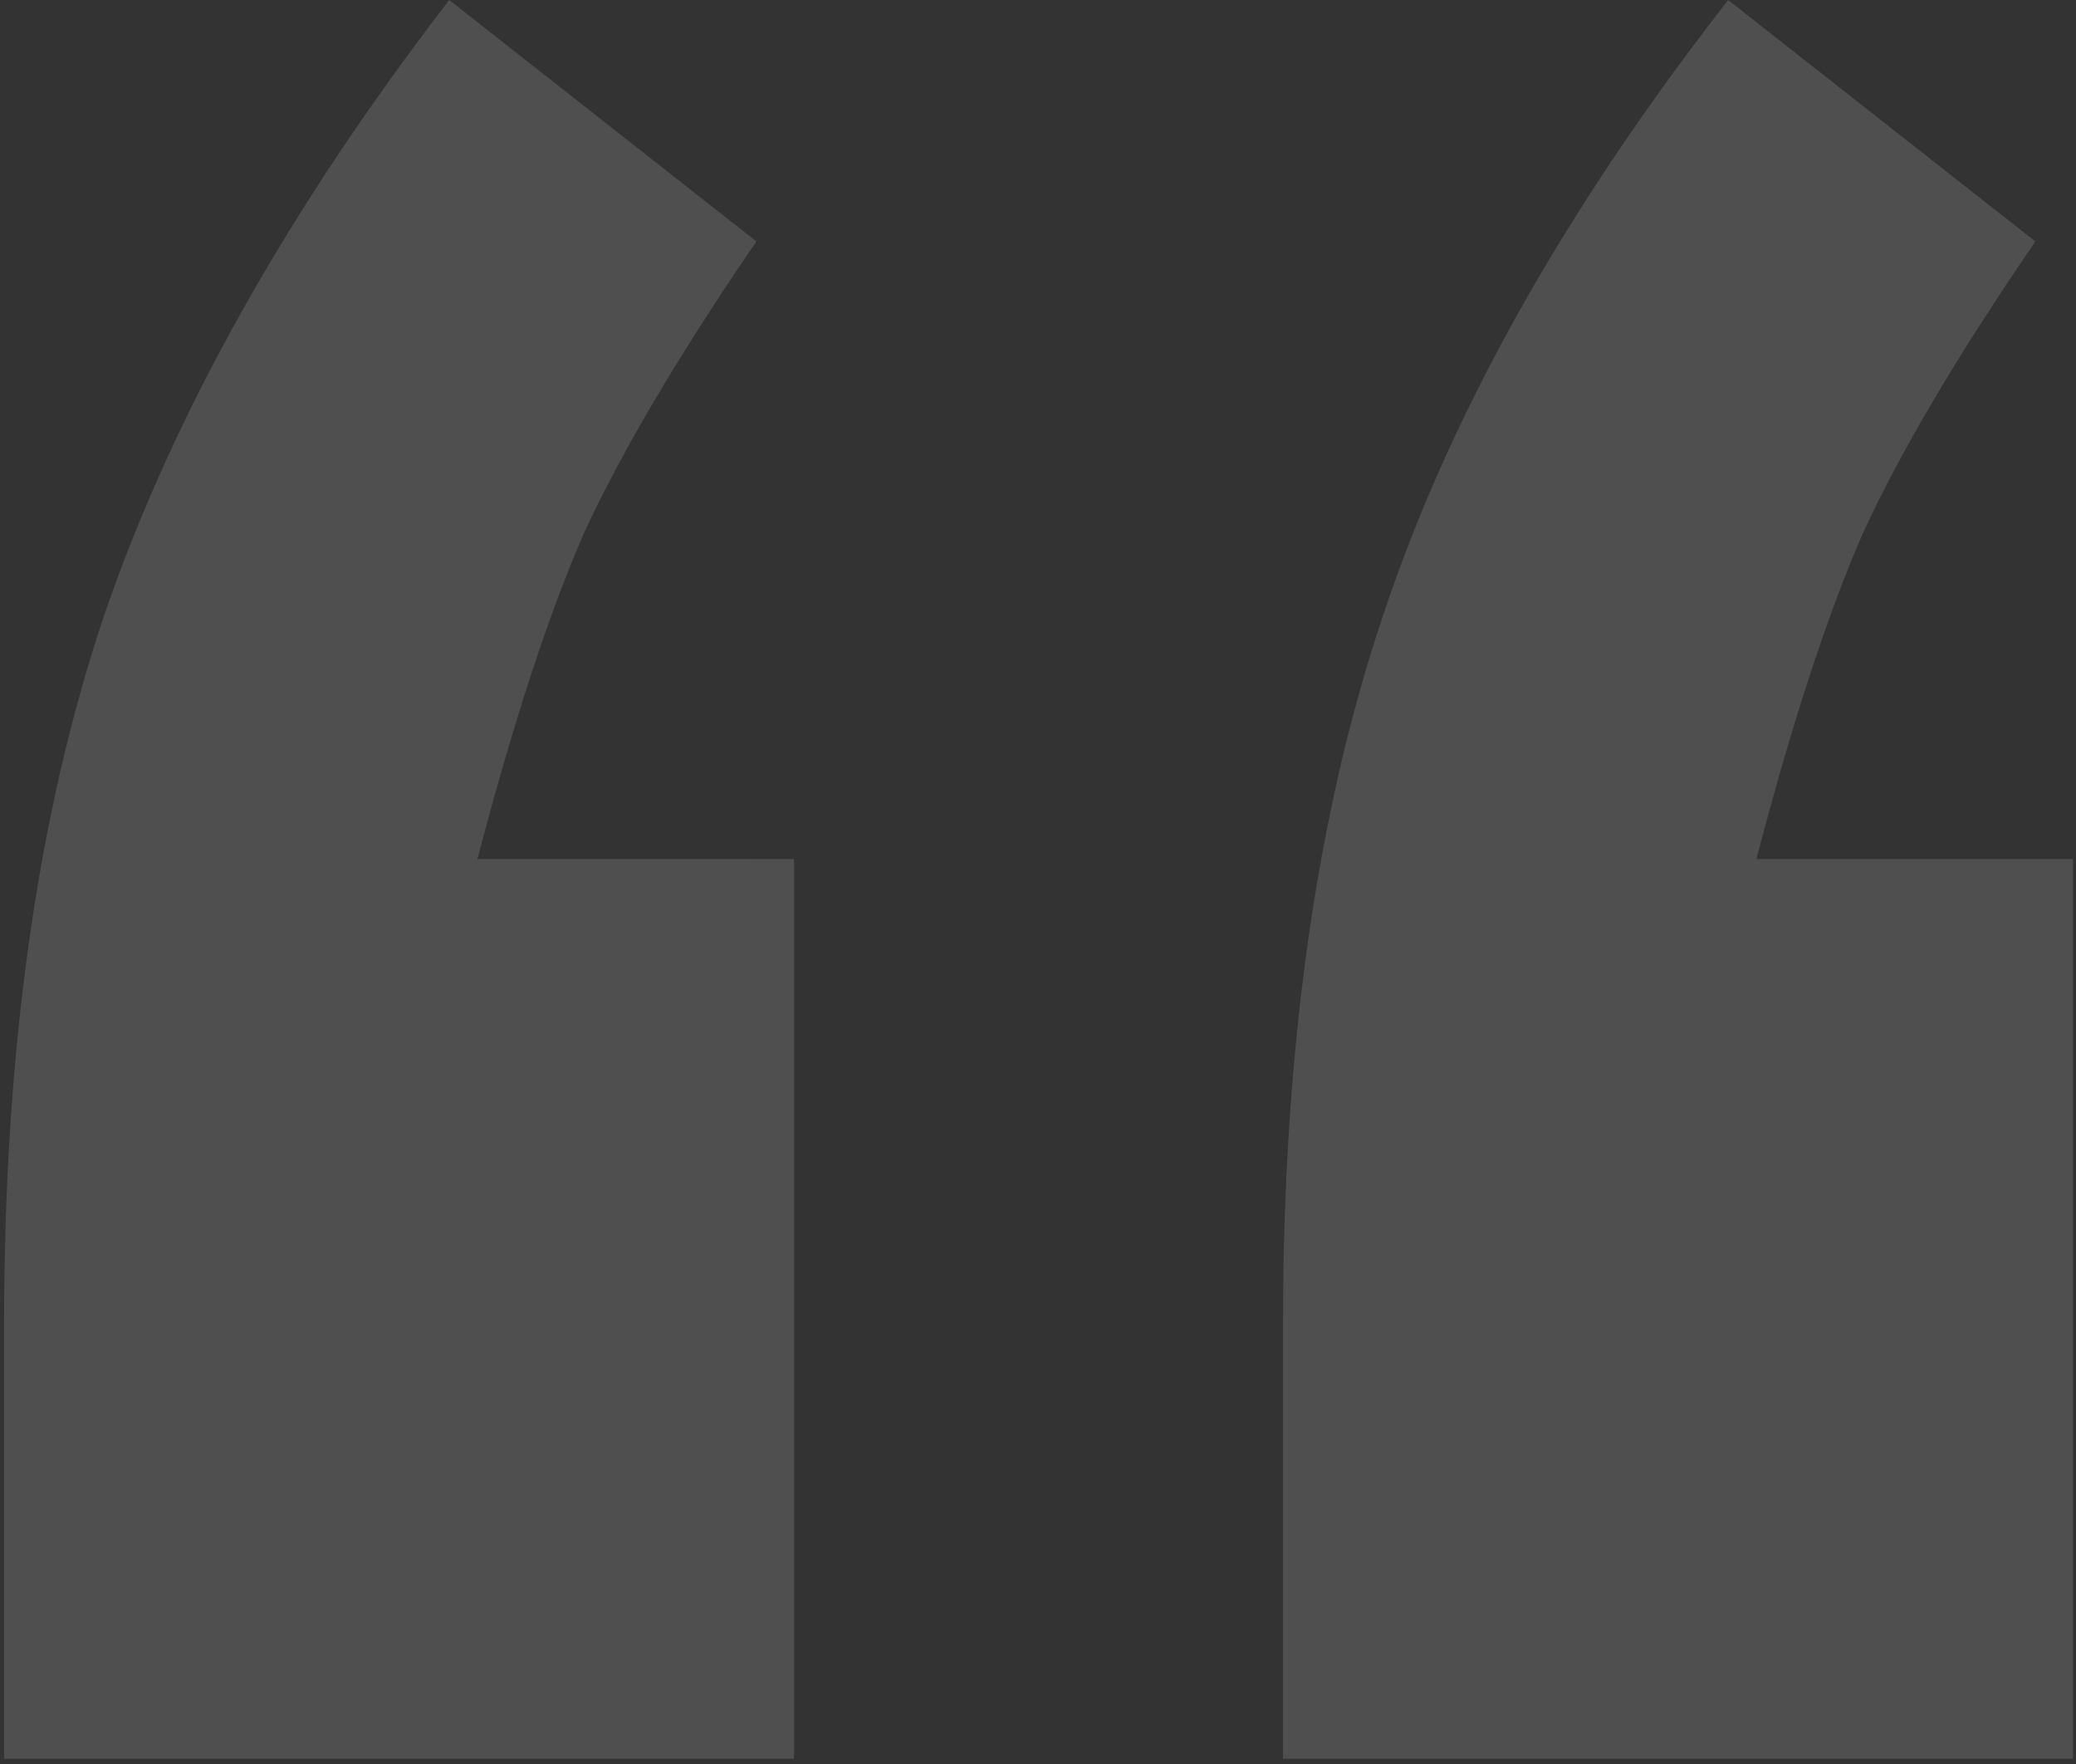<svg width="213" height="181" fill="none" xmlns="http://www.w3.org/2000/svg"><rect width="100%" height="100%" fill="#333333" stroke="none"/><path opacity=".15" d="M81.47 180.431H.423v-44.704c0-28.088 3.43-52.316 10.292-72.685C17.79 42.458 29.583 21.446 46.093.005L77.61 24.77c-7.934 11.578-13.83 21.548-17.69 29.91-3.644 8.362-7.29 19.511-10.934 33.448H81.47v92.303zm131.219 0h-81.047v-44.704c0-28.088 3.43-52.316 10.292-72.685 6.861-20.584 18.653-41.596 35.377-63.037l31.518 24.765C200.896 36.347 195 46.317 191.141 54.68c-3.645 8.362-7.29 19.511-10.935 33.448h32.483v92.303z" fill="#F4F4F4"/></svg>